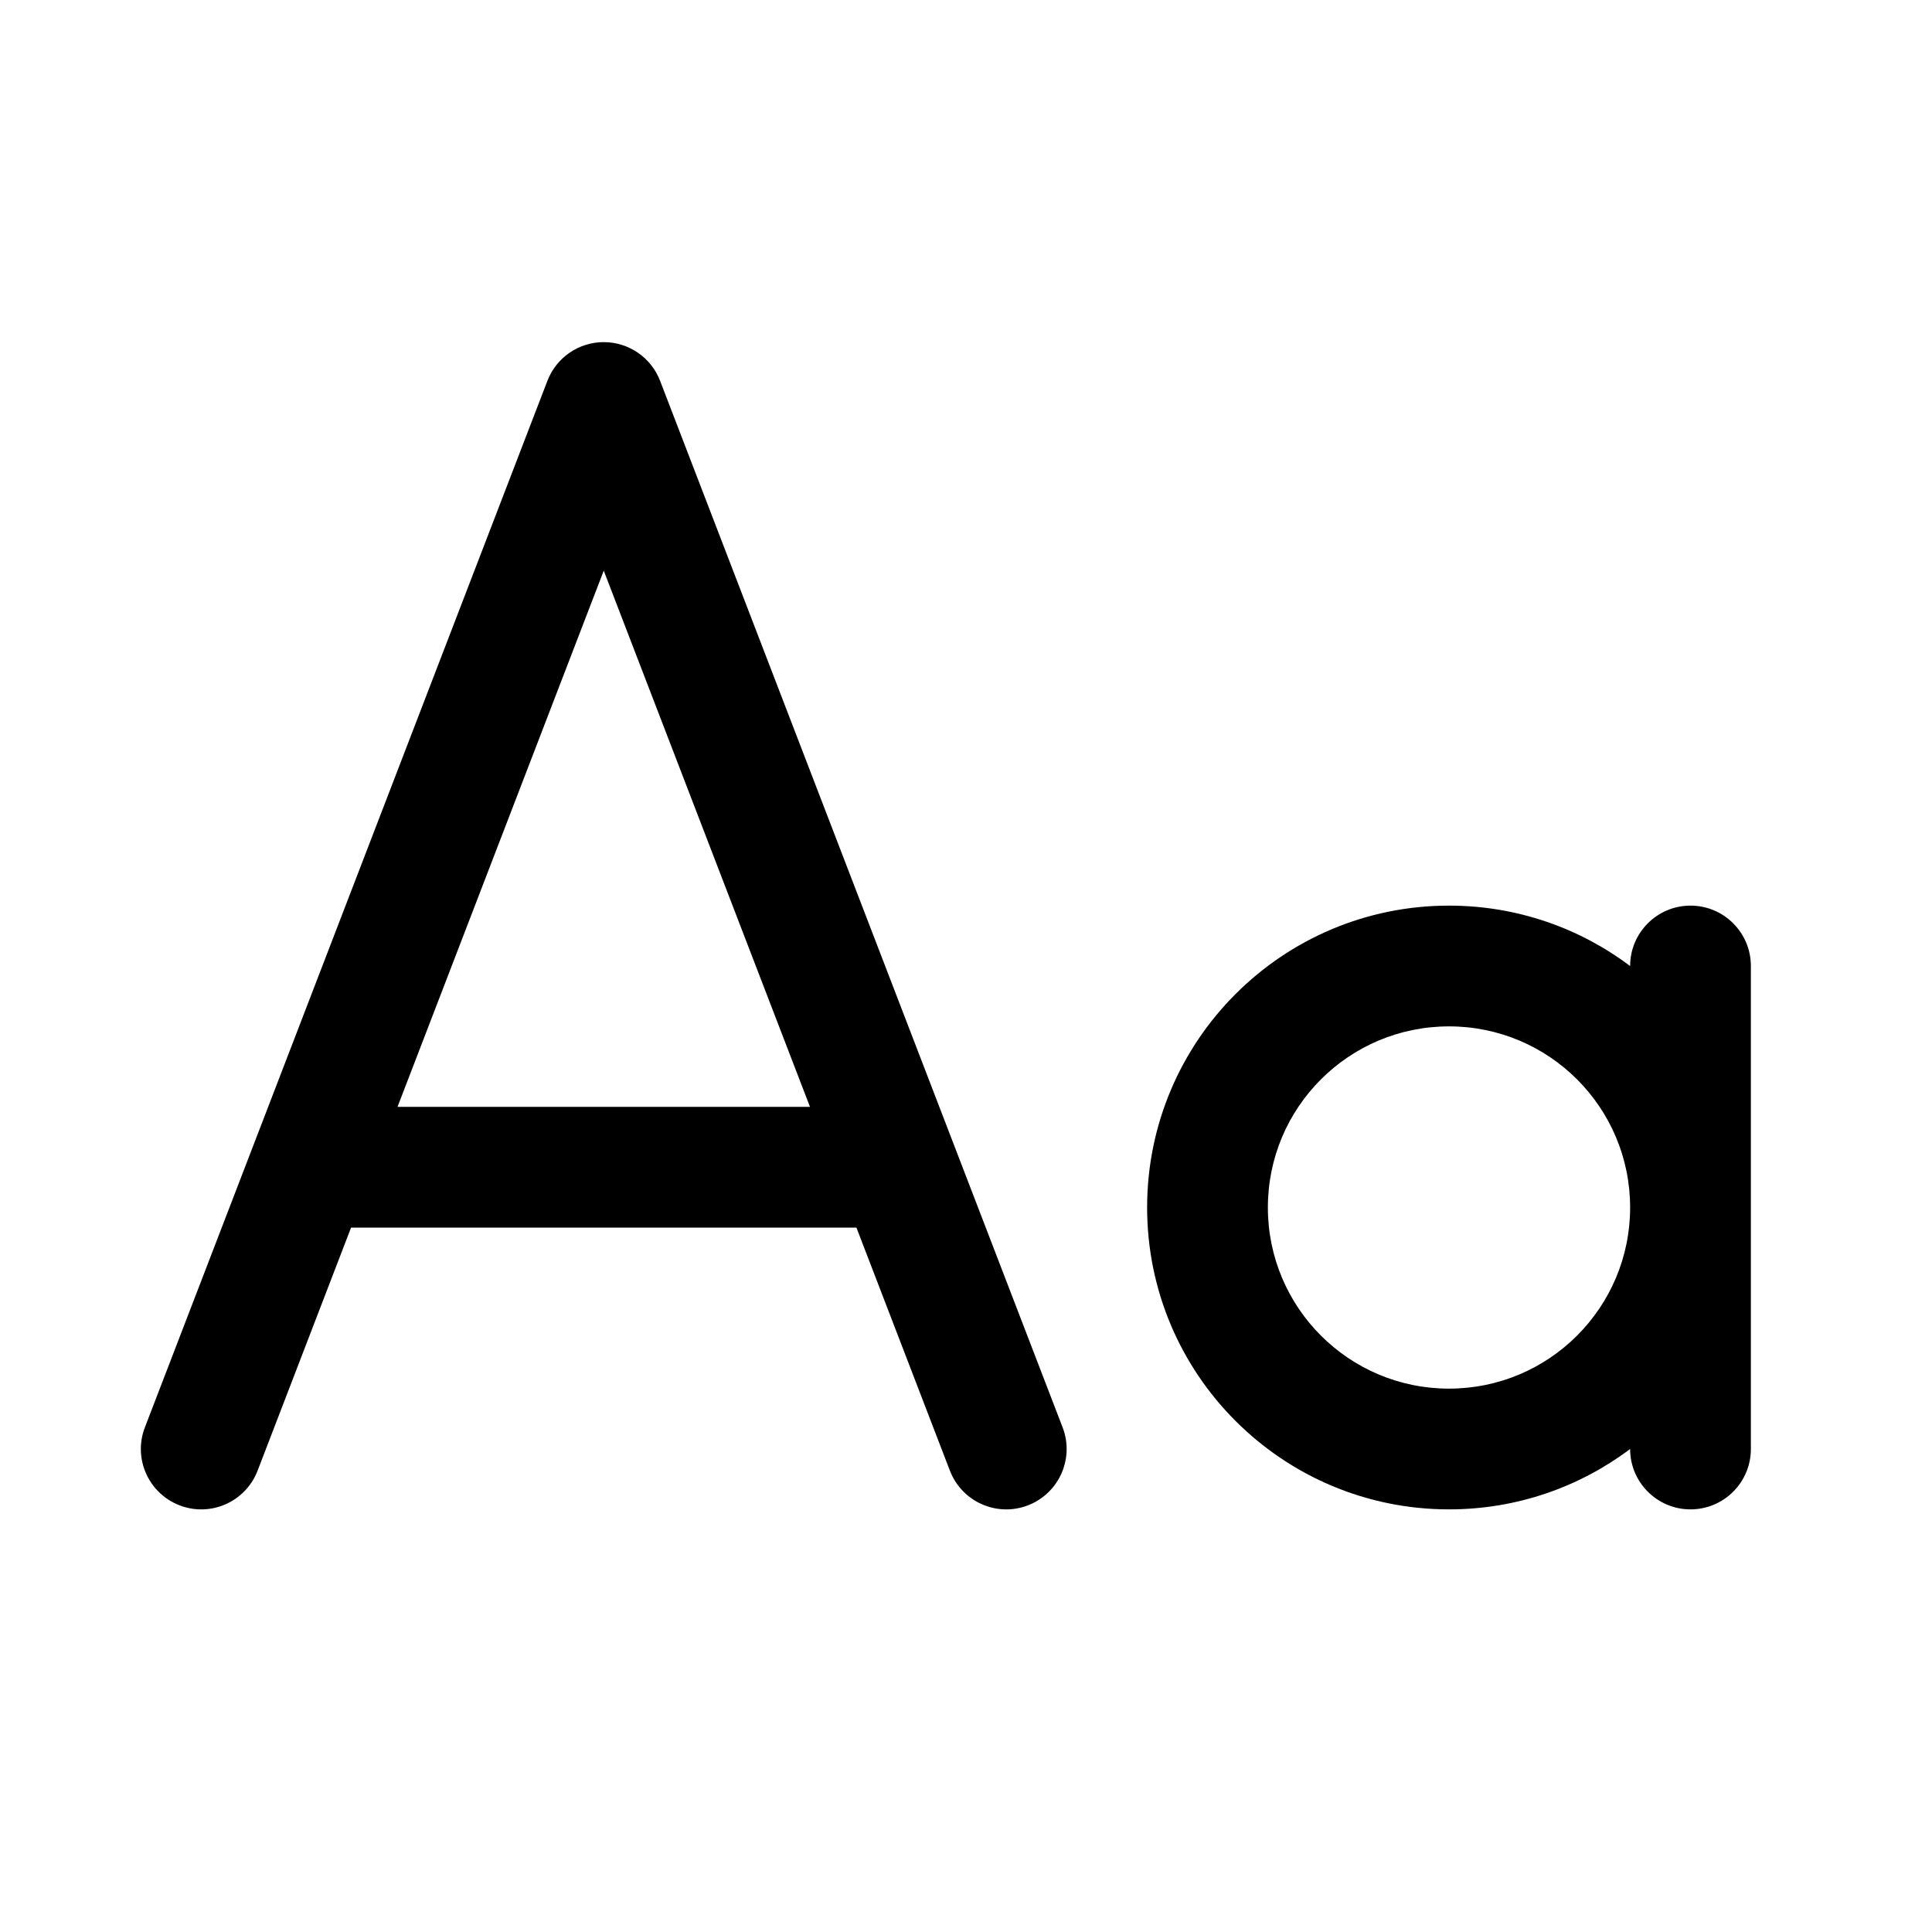 <svg width="24" height="24" viewBox="0 0 24 24" fill="none" xmlns="http://www.w3.org/2000/svg">
<path fill-rule="evenodd" clip-rule="evenodd" d="M8.2 4.731C8.089 4.441 7.81 4.25 7.5 4.25C7.19 4.25 6.911 4.441 6.8 4.731L1.8 17.731C1.651 18.117 1.844 18.551 2.231 18.7C2.617 18.849 3.051 18.656 3.2 18.269L4.361 15.25H10.639L11.8 18.269C11.949 18.656 12.383 18.849 12.769 18.7C13.156 18.551 13.349 18.117 13.2 17.731L8.2 4.731ZM10.062 13.75L7.5 7.089L4.938 13.75H10.062Z" fill="currentColor"/>
<path fill-rule="evenodd" clip-rule="evenodd" d="M20.25 12C19.623 11.529 18.844 11.25 18 11.25C15.929 11.25 14.25 12.929 14.25 15C14.25 17.071 15.929 18.75 18 18.75C18.844 18.75 19.623 18.471 20.25 18C20.25 18.414 20.586 18.75 21 18.75C21.414 18.75 21.75 18.414 21.75 18V12C21.75 11.586 21.414 11.25 21 11.25C20.586 11.25 20.25 11.586 20.25 12ZM18 12.75C16.757 12.75 15.75 13.757 15.75 15C15.75 16.243 16.757 17.25 18 17.25C19.243 17.25 20.25 16.243 20.25 15C20.25 13.757 19.243 12.75 18 12.75Z" fill="currentColor"/>
</svg>
